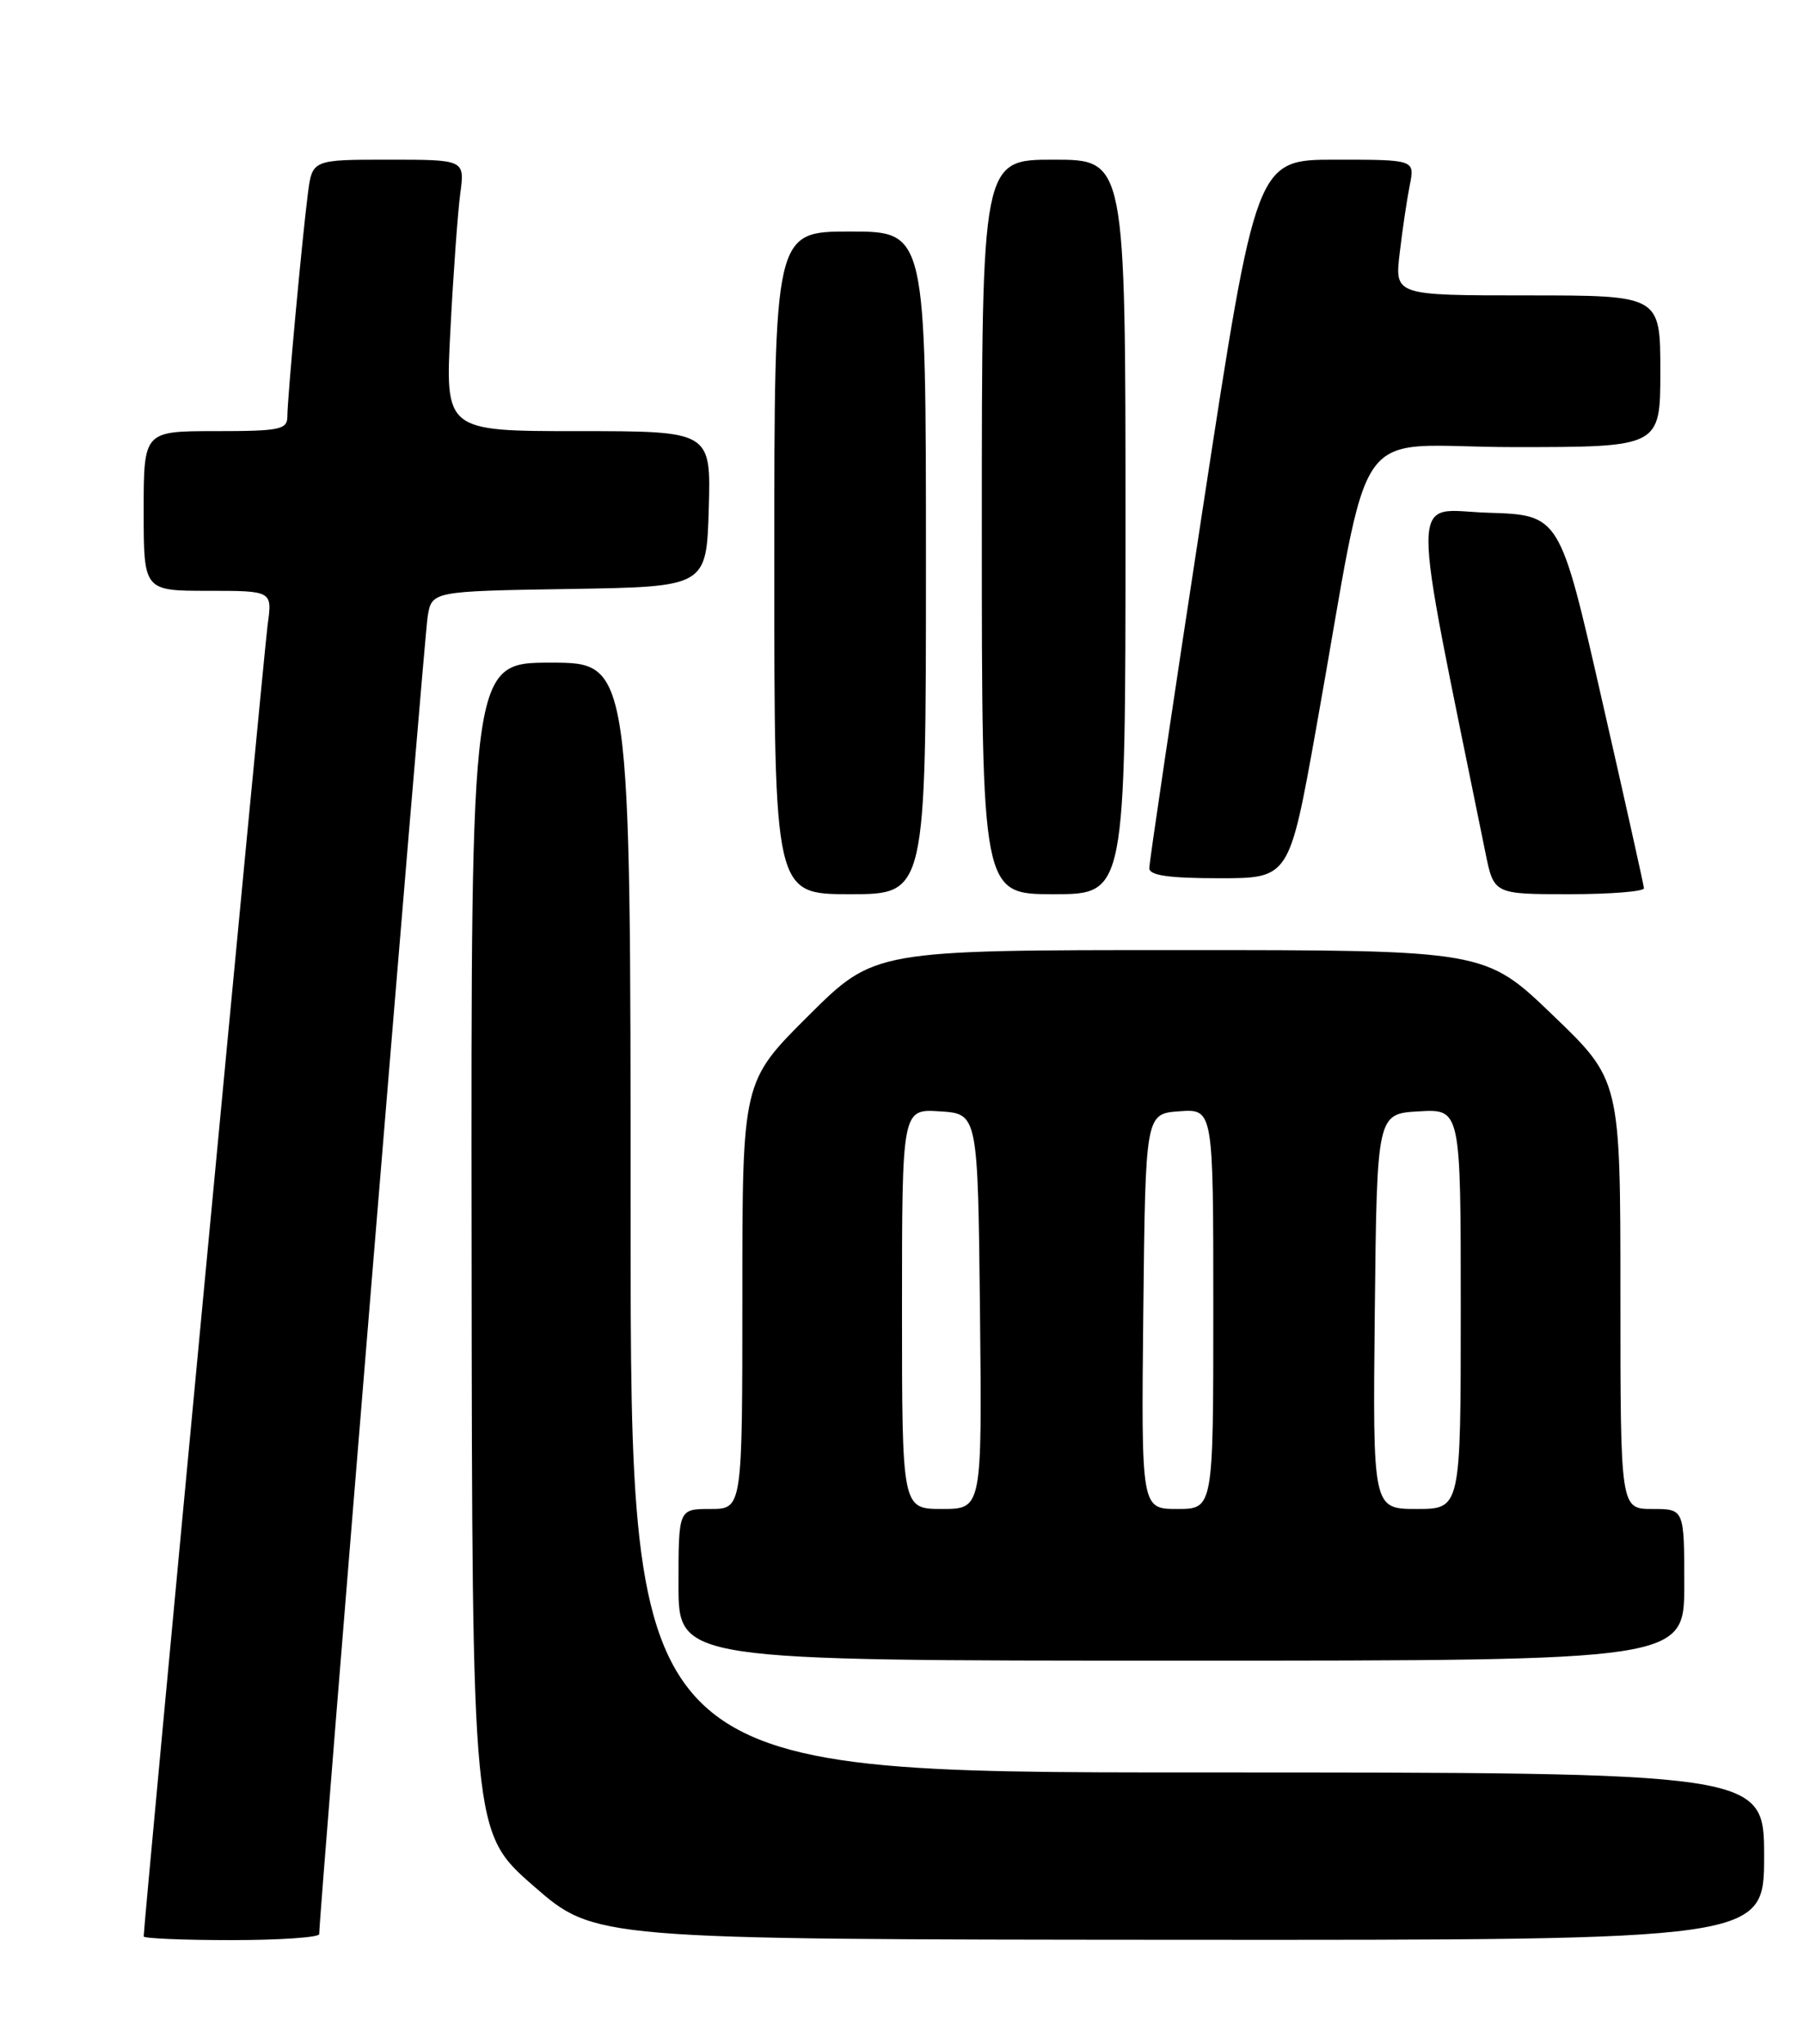 <?xml version="1.0" encoding="UTF-8" standalone="no"?>
<!DOCTYPE svg PUBLIC "-//W3C//DTD SVG 1.1//EN" "http://www.w3.org/Graphics/SVG/1.1/DTD/svg11.dtd" >
<svg xmlns="http://www.w3.org/2000/svg" xmlns:xlink="http://www.w3.org/1999/xlink" version="1.1" viewBox="0 0 226 256">
 <g >
 <path fill="currentColor"
d=" M 39.99 242.25 C 39.96 240.03 53.13 79.99 53.57 77.27 C 54.08 74.05 54.08 74.05 71.29 73.77 C 88.50 73.50 88.50 73.50 88.79 63.75 C 89.07 54.00 89.07 54.00 72.42 54.00 C 55.76 54.00 55.76 54.00 56.43 41.25 C 56.79 34.24 57.35 26.59 57.66 24.25 C 58.23 20.00 58.23 20.00 48.67 20.00 C 39.12 20.00 39.12 20.00 38.57 24.25 C 37.84 29.95 36.00 49.88 36.00 52.17 C 36.00 53.81 35.05 54.00 27.00 54.00 C 18.00 54.00 18.00 54.00 18.00 64.00 C 18.00 74.00 18.00 74.00 26.06 74.00 C 34.12 74.00 34.12 74.00 33.53 78.25 C 33.06 81.68 18.00 240.96 18.00 242.54 C 18.00 242.79 22.95 243.00 29.00 243.00 C 35.05 243.00 40.00 242.66 39.99 242.25 Z  M 221.00 232.50 C 221.00 222.00 221.00 222.00 150.00 222.00 C 79.00 222.00 79.00 222.00 79.00 152.50 C 79.00 83.00 79.00 83.00 69.00 83.00 C 59.00 83.00 59.00 83.00 59.08 156.25 C 59.15 229.50 59.15 229.50 66.83 236.21 C 74.50 242.91 74.50 242.91 147.75 242.96 C 221.00 243.00 221.00 243.00 221.00 232.50 Z  M 211.00 198.50 C 211.00 189.00 211.00 189.00 207.00 189.00 C 203.00 189.00 203.00 189.00 203.00 162.14 C 203.00 135.28 203.00 135.28 194.52 127.14 C 186.05 119.00 186.05 119.00 147.79 119.00 C 109.54 119.00 109.54 119.00 101.27 127.23 C 93.00 135.46 93.00 135.46 93.00 162.23 C 93.00 189.00 93.00 189.00 89.00 189.00 C 85.00 189.00 85.00 189.00 85.00 198.50 C 85.00 208.00 85.00 208.00 148.00 208.00 C 211.00 208.00 211.00 208.00 211.00 198.50 Z  M 116.00 70.50 C 116.00 29.00 116.00 29.00 106.50 29.00 C 97.00 29.00 97.00 29.00 97.00 70.50 C 97.00 112.00 97.00 112.00 106.50 112.00 C 116.00 112.00 116.00 112.00 116.00 70.50 Z  M 141.00 66.00 C 141.00 20.00 141.00 20.00 132.00 20.00 C 123.00 20.00 123.00 20.00 123.00 66.00 C 123.00 112.00 123.00 112.00 132.00 112.00 C 141.00 112.00 141.00 112.00 141.00 66.00 Z  M 205.95 111.25 C 205.92 110.84 203.54 100.15 200.65 87.50 C 195.41 64.50 195.41 64.50 186.40 64.22 C 176.51 63.90 176.54 59.77 186.08 106.75 C 187.14 112.00 187.14 112.00 196.57 112.00 C 201.76 112.00 205.98 111.66 205.95 111.25 Z  M 164.88 91.25 C 172.04 51.29 168.74 56.00 189.63 56.00 C 208.00 56.00 208.00 56.00 208.00 46.50 C 208.00 37.00 208.00 37.00 191.36 37.00 C 174.72 37.00 174.72 37.00 175.35 31.70 C 175.69 28.78 176.26 24.96 176.61 23.20 C 177.25 20.00 177.25 20.00 167.31 20.00 C 157.37 20.00 157.37 20.00 150.67 63.75 C 146.98 87.81 143.97 108.06 143.98 108.75 C 144.00 109.65 146.43 110.00 152.76 110.00 C 161.52 110.00 161.52 110.00 164.88 91.25 Z  M 113.00 163.95 C 113.00 138.89 113.00 138.89 117.75 139.20 C 122.50 139.50 122.50 139.50 122.77 164.25 C 123.03 189.00 123.03 189.00 118.02 189.00 C 113.00 189.00 113.00 189.00 113.00 163.95 Z  M 143.23 164.25 C 143.50 139.50 143.50 139.50 147.75 139.19 C 152.00 138.89 152.00 138.89 152.00 163.94 C 152.00 189.00 152.00 189.00 147.48 189.00 C 142.97 189.00 142.97 189.00 143.23 164.25 Z  M 172.23 164.25 C 172.50 139.50 172.50 139.50 177.75 139.20 C 183.00 138.90 183.00 138.90 183.00 163.95 C 183.00 189.00 183.00 189.00 177.48 189.00 C 171.97 189.00 171.97 189.00 172.23 164.25 Z "/>
</g>
</svg>